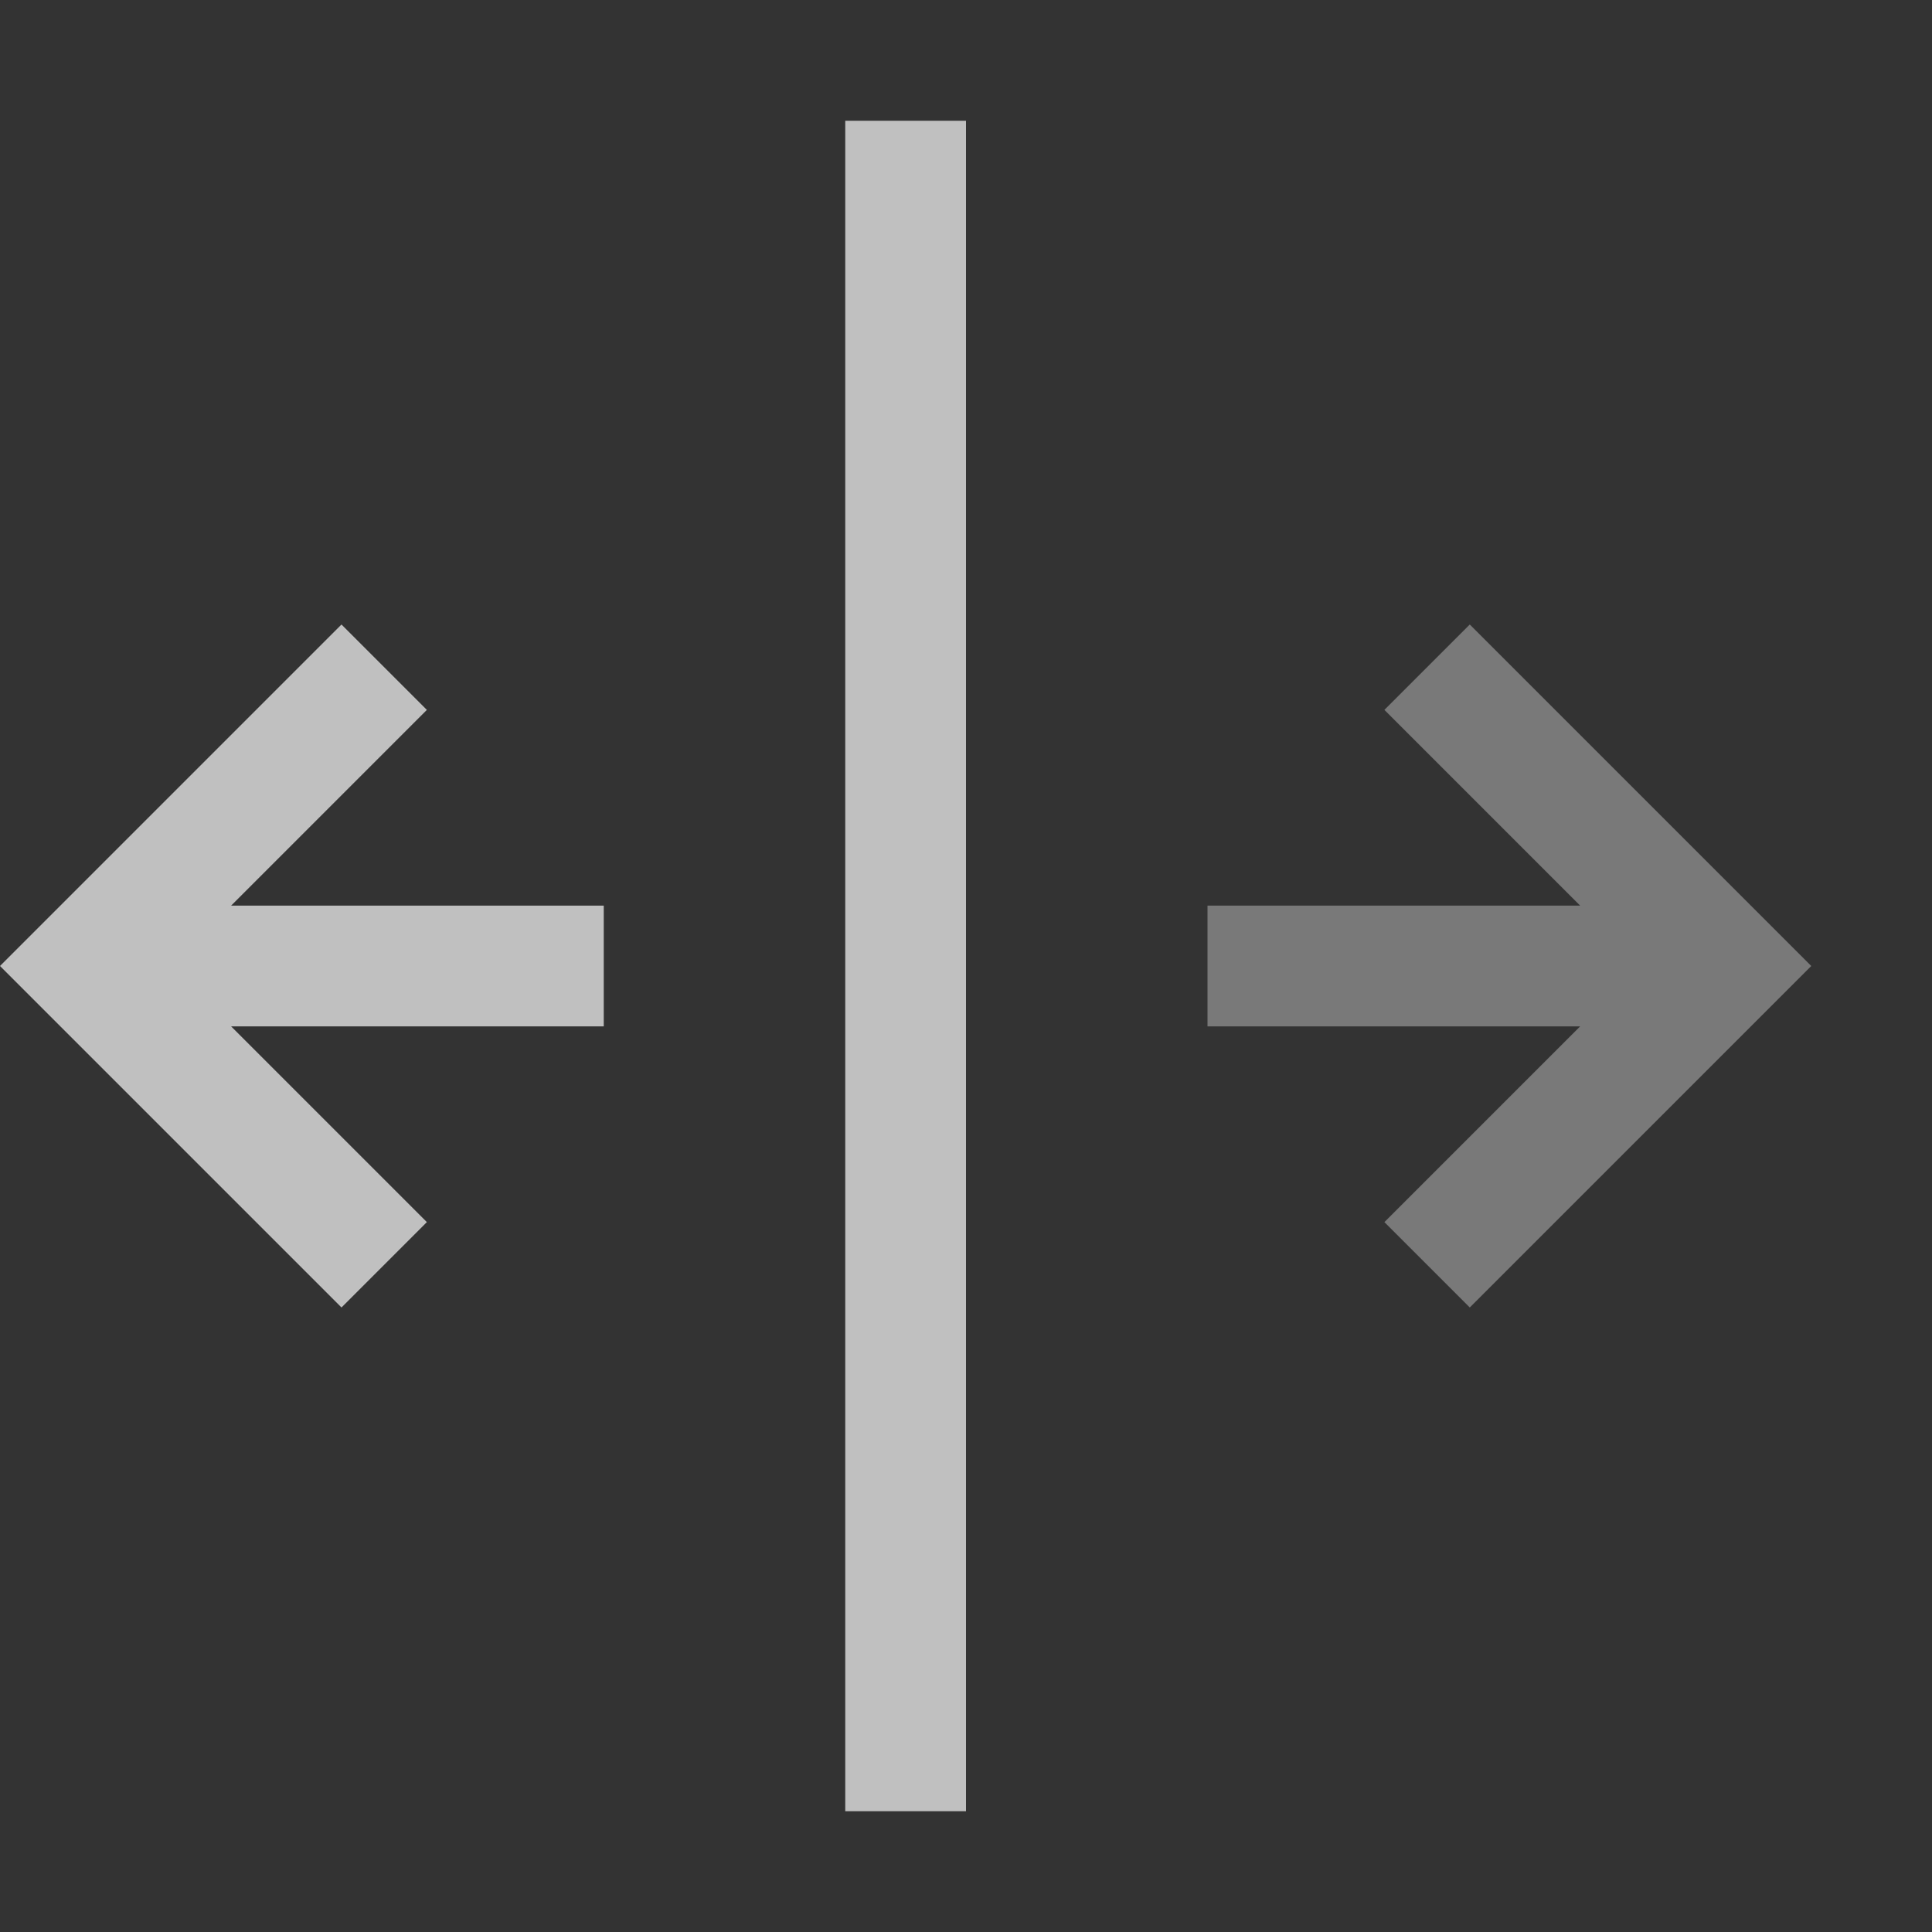 <svg xmlns="http://www.w3.org/2000/svg" width="16" height="16">
    <rect width="100%" height="100%" fill="#333333" stroke="none"/>
    <path fill="#fdfdfd" fill-opacity=".7" d="M7 1h1v14H7zM2.828 5.172 0 8l2.828 2.828.707-.707L1.914 8.5H5v-1H1.914l1.621-1.621z"/>
    <path fill="#fdfdfd" d="M12.172 5.172 15 8l-2.828 2.828-.707-.707L13.086 8.5H10v-1h3.086l-1.621-1.621z" opacity=".35"/>
</svg>
